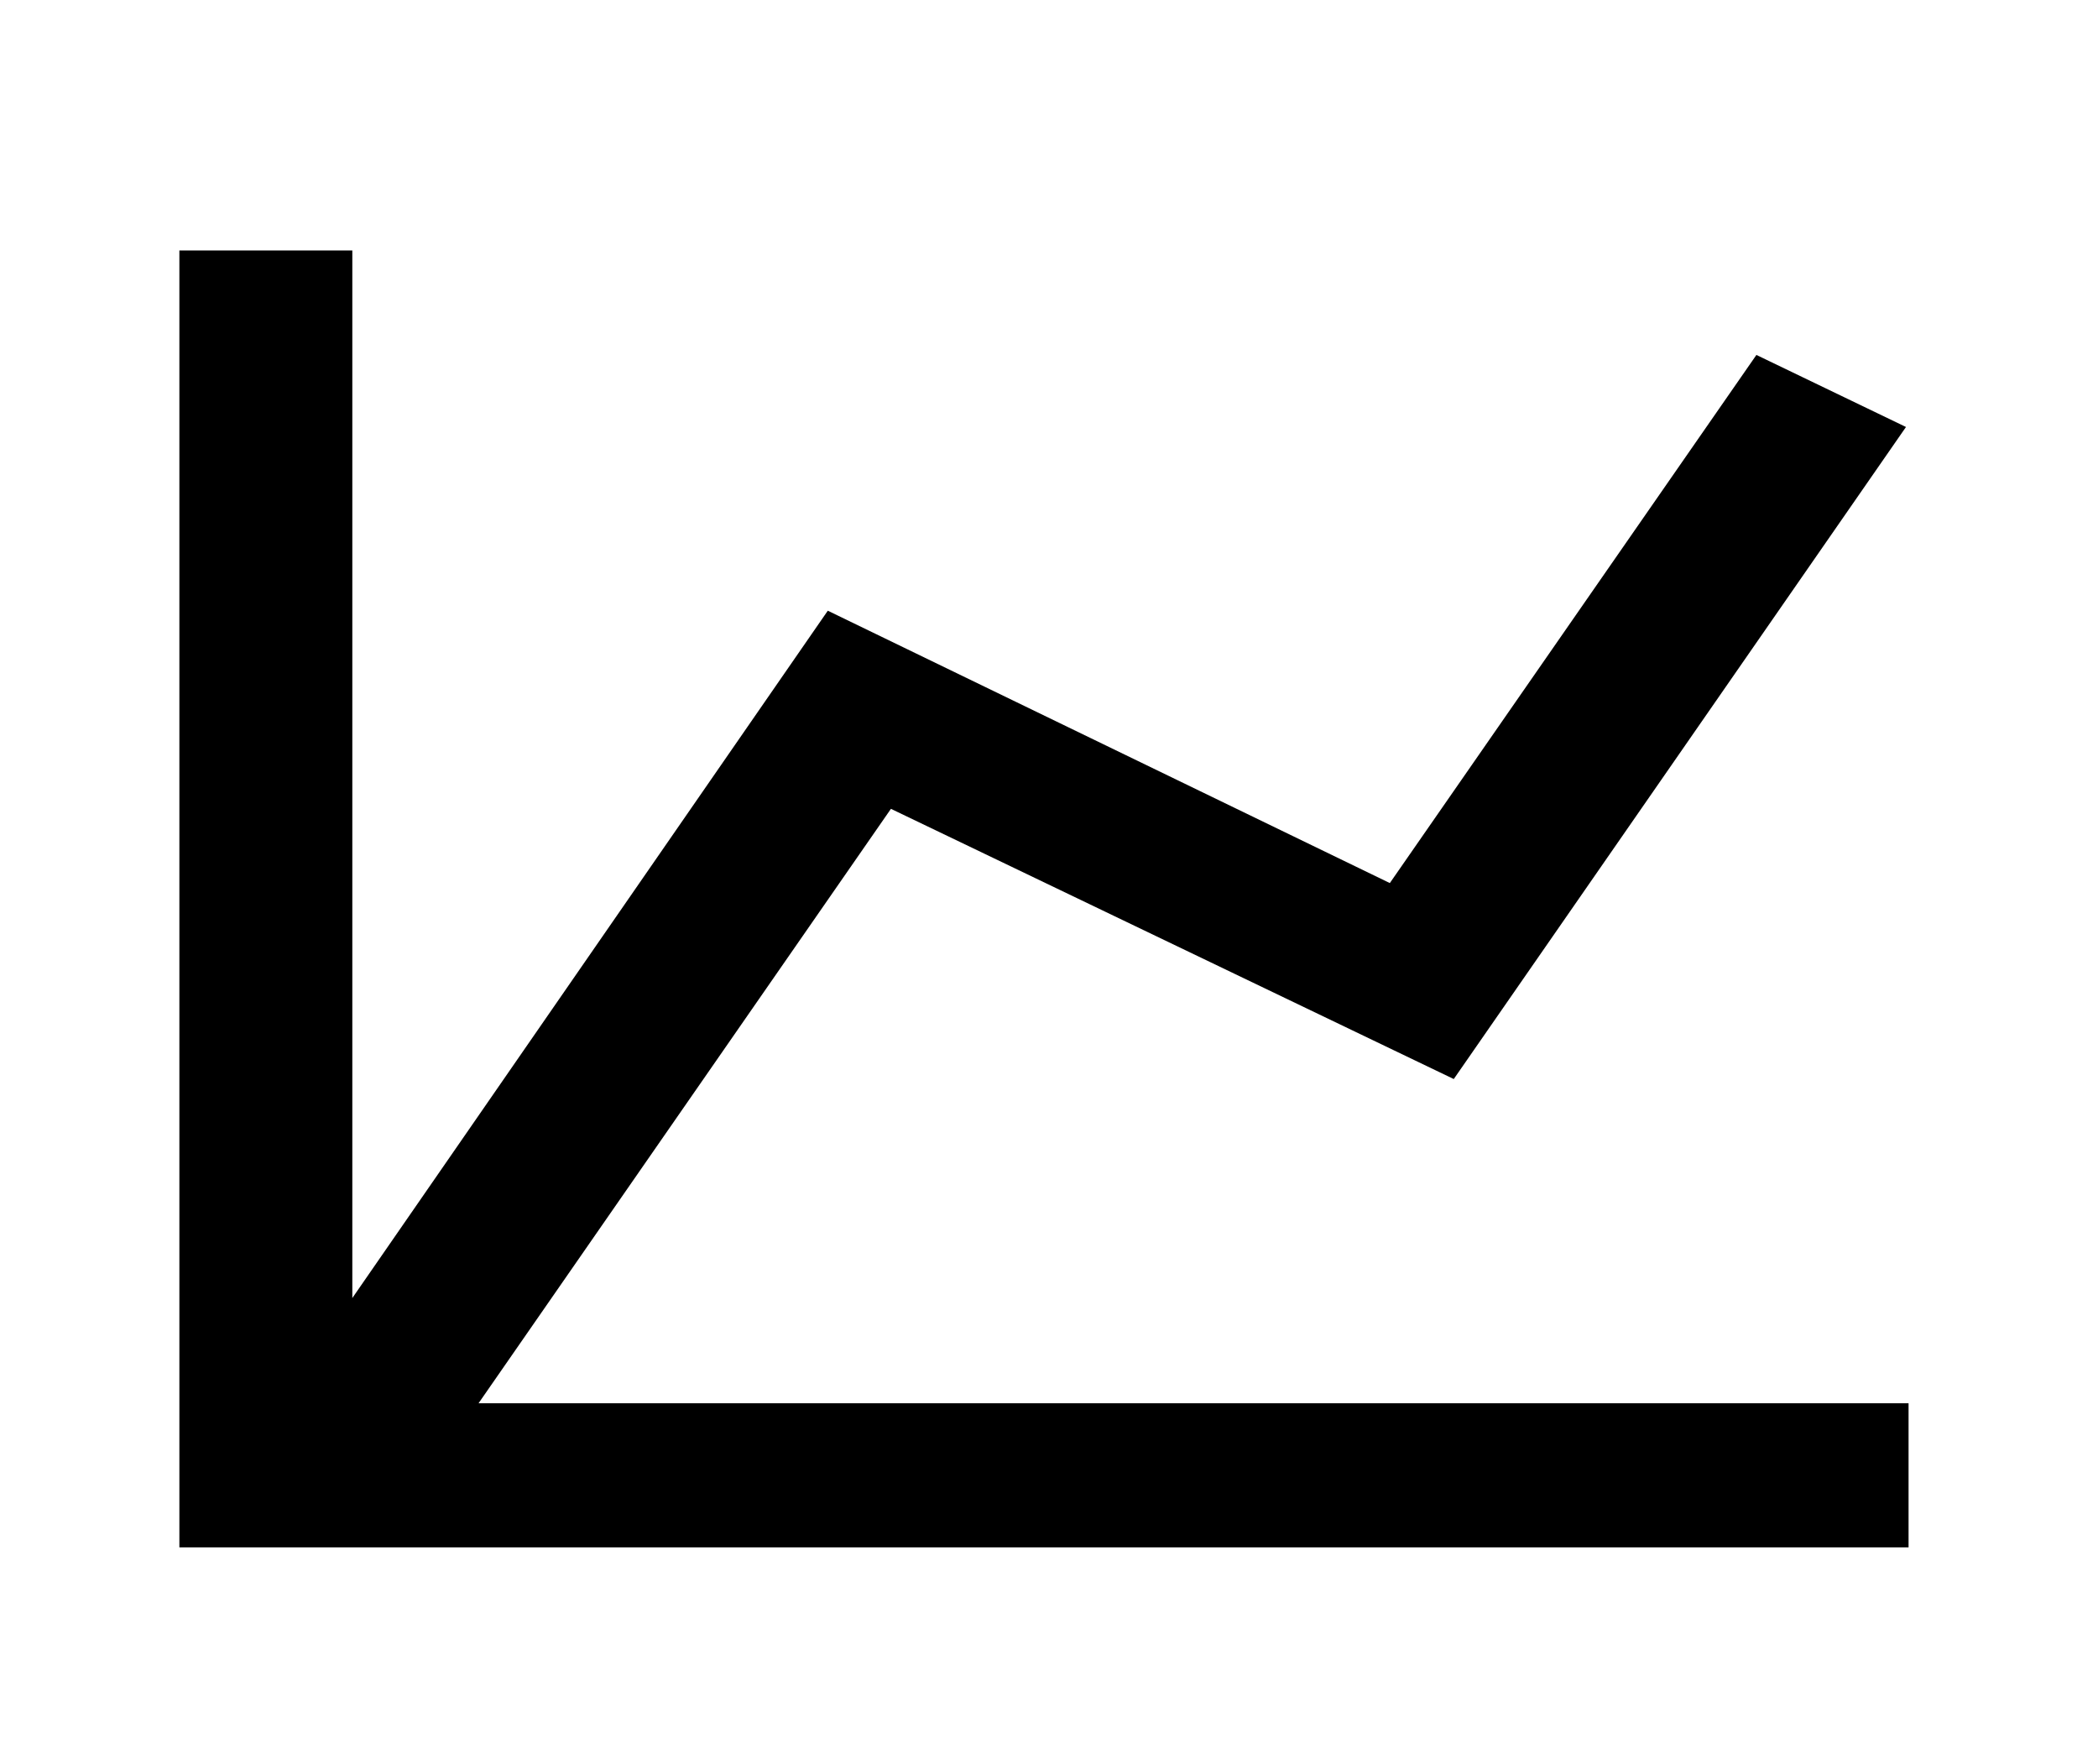 <svg width="44" height="37" viewBox="0 0 44 37" fill="none" xmlns="http://www.w3.org/2000/svg">
<path d="M29.148 18.52L36.836 7.444L39.973 8.955L30.489 22.63L18.685 16.963L10.036 29.43H40.027V32.452H3.762V5.253H7.389V27.223L17.361 12.808L29.148 18.52Z" fill="black"/>
</svg>